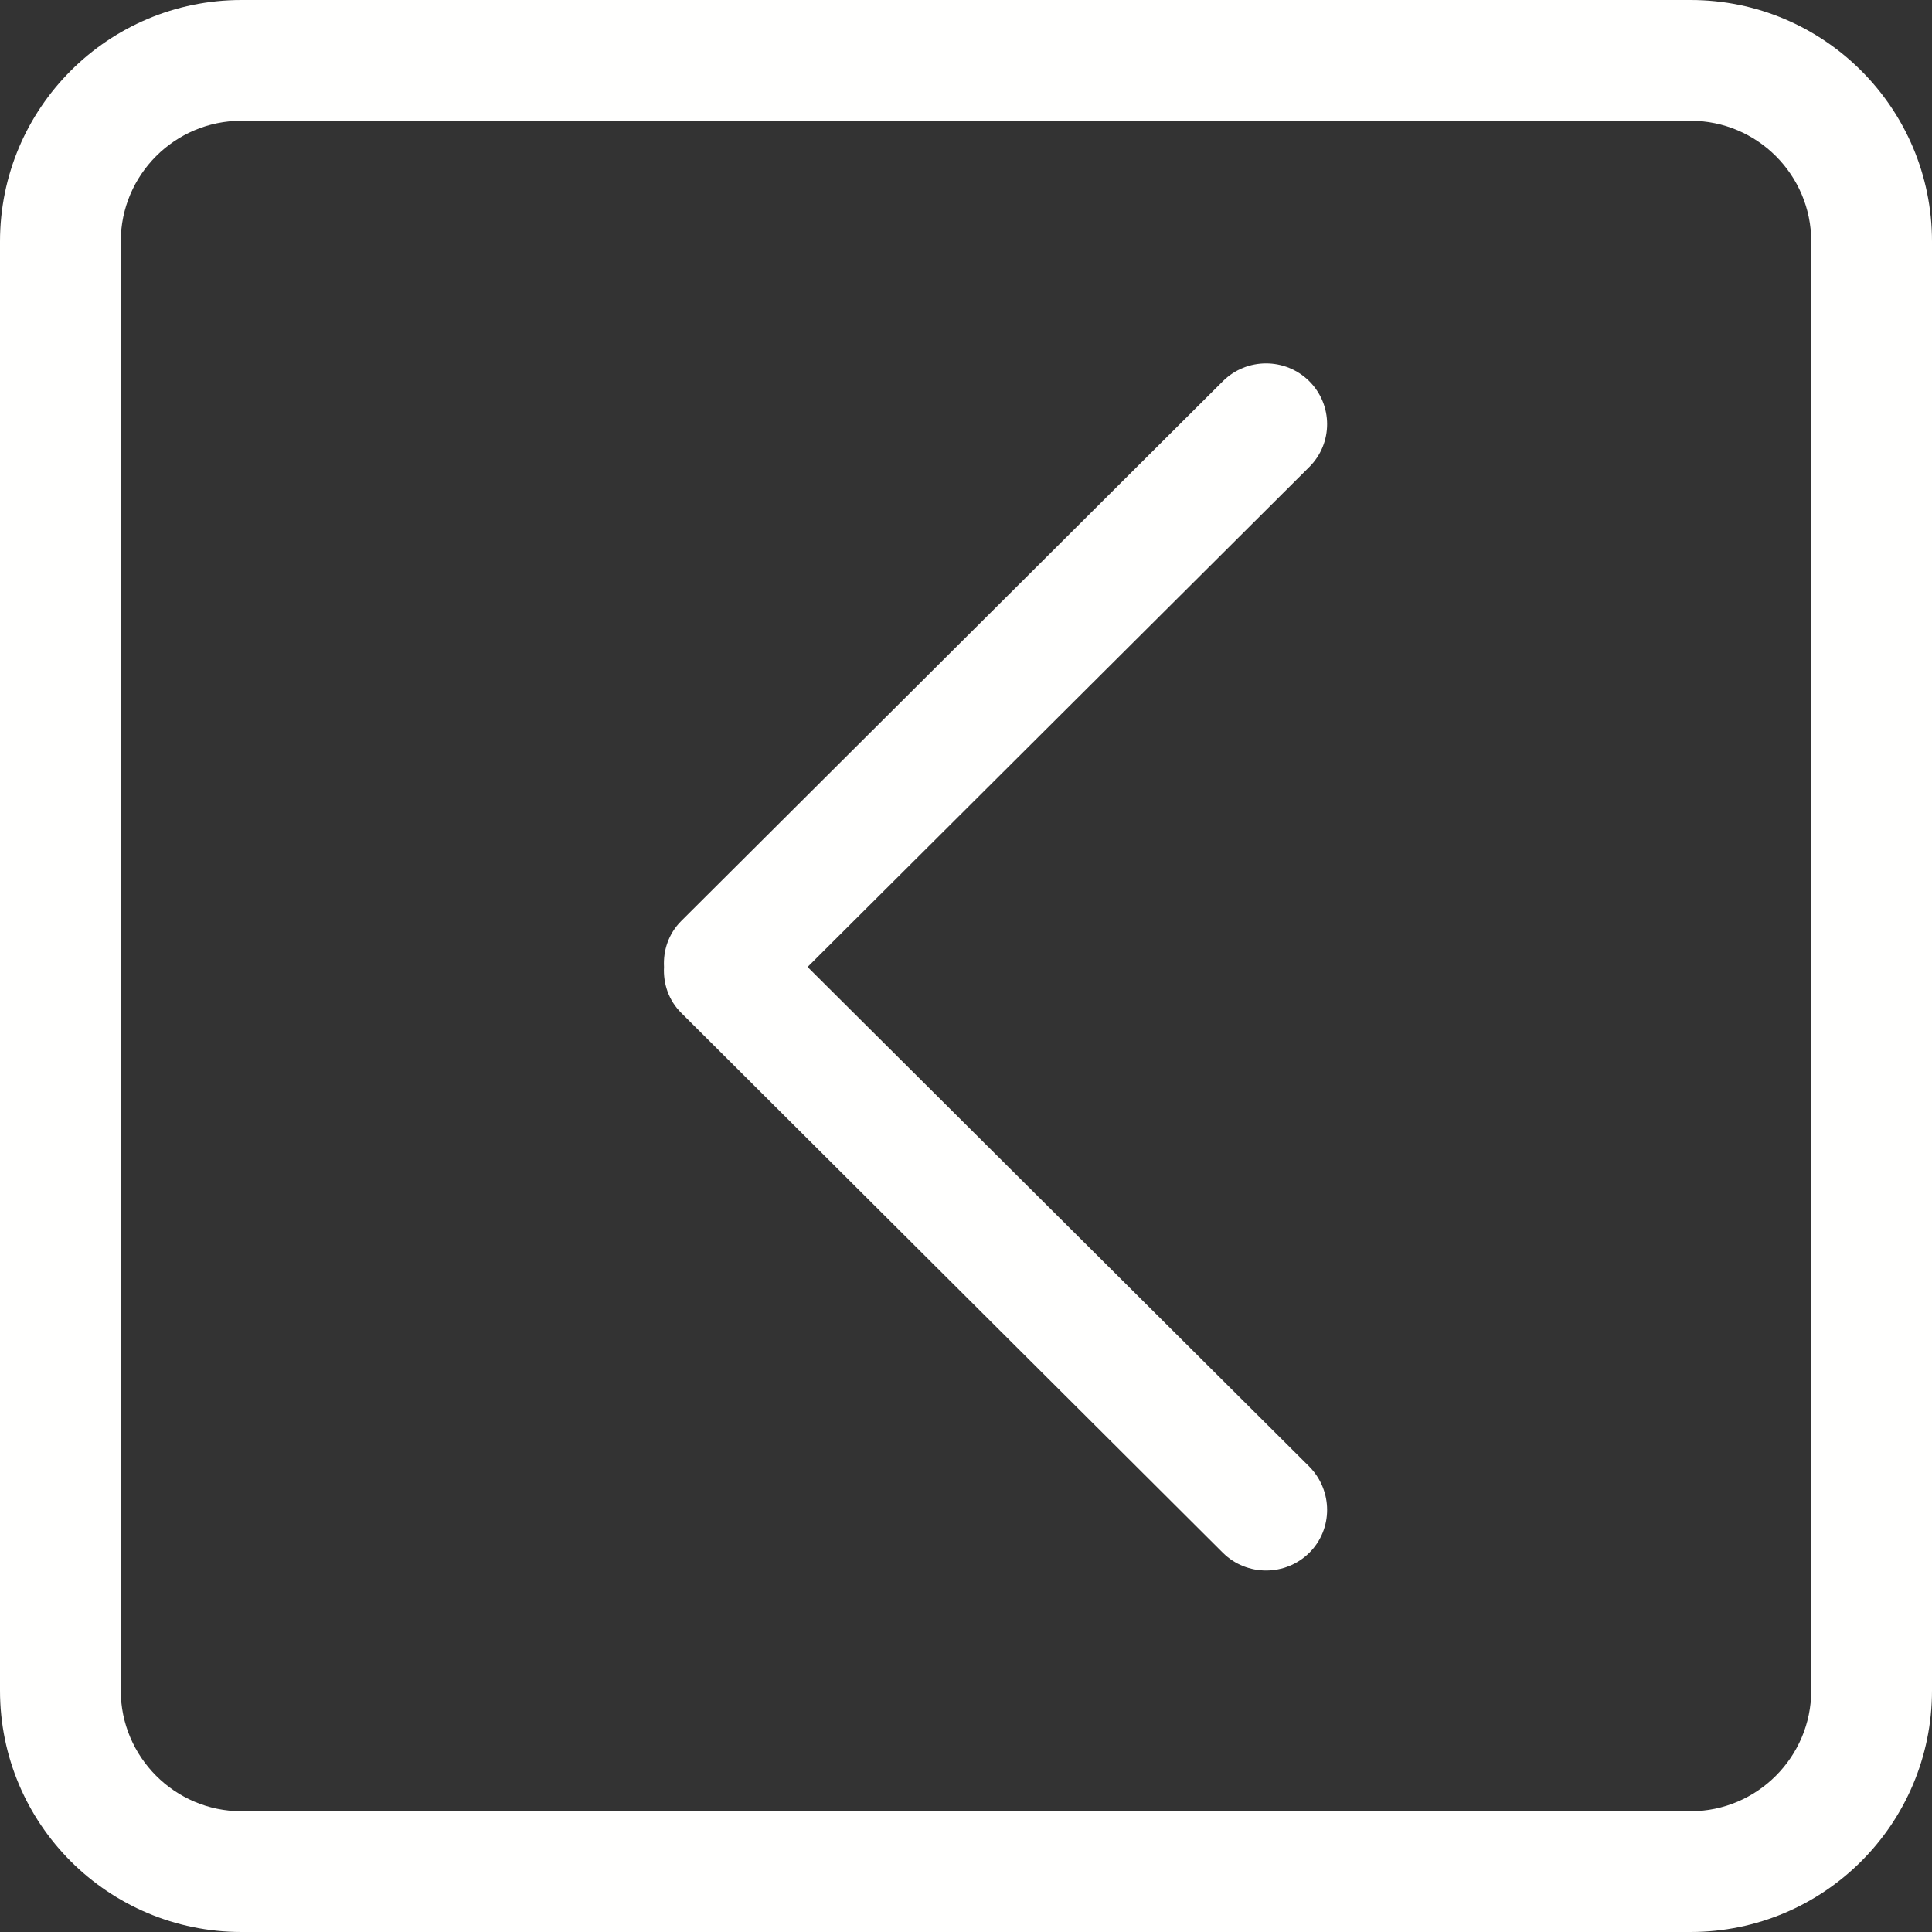 <svg width="32" height="32" viewBox="0 0 32 32" fill="none" xmlns="http://www.w3.org/2000/svg">
<rect x="0" y="0" width="32" height="32" fill="#333333" stroke="none"/>
<path fill-rule="evenodd" clip-rule="evenodd" d="M30 28C30 29.1 29.104 30 28 30H4C2.896 30 2 29.1 2 28V4C2 2.896 2.896 2 4 2H28C29.104 2 30 2.896 30 4V28ZM28 0H4C1.791 0 0 1.791 0 4V28C0 30.21 1.791 32 4 32H28C30.209 32 32 30.21 32 28V4C32 1.791 30.209 0 28 0ZM21.685 6.313C21.29 5.921 20.65 5.921 20.256 6.313L11.284 15.254C11.073 15.464 10.983 15.741 10.998 16.016C10.983 16.29 11.073 16.568 11.284 16.777L20.256 25.72C20.65 26.11 21.29 26.11 21.685 25.72C22.08 25.33 22.08 24.69 21.685 24.29L13.376 16.016L21.685 7.736C22.08 7.344 22.08 6.707 21.685 6.313Z" fill="#FFFFFE"/>
</svg>

